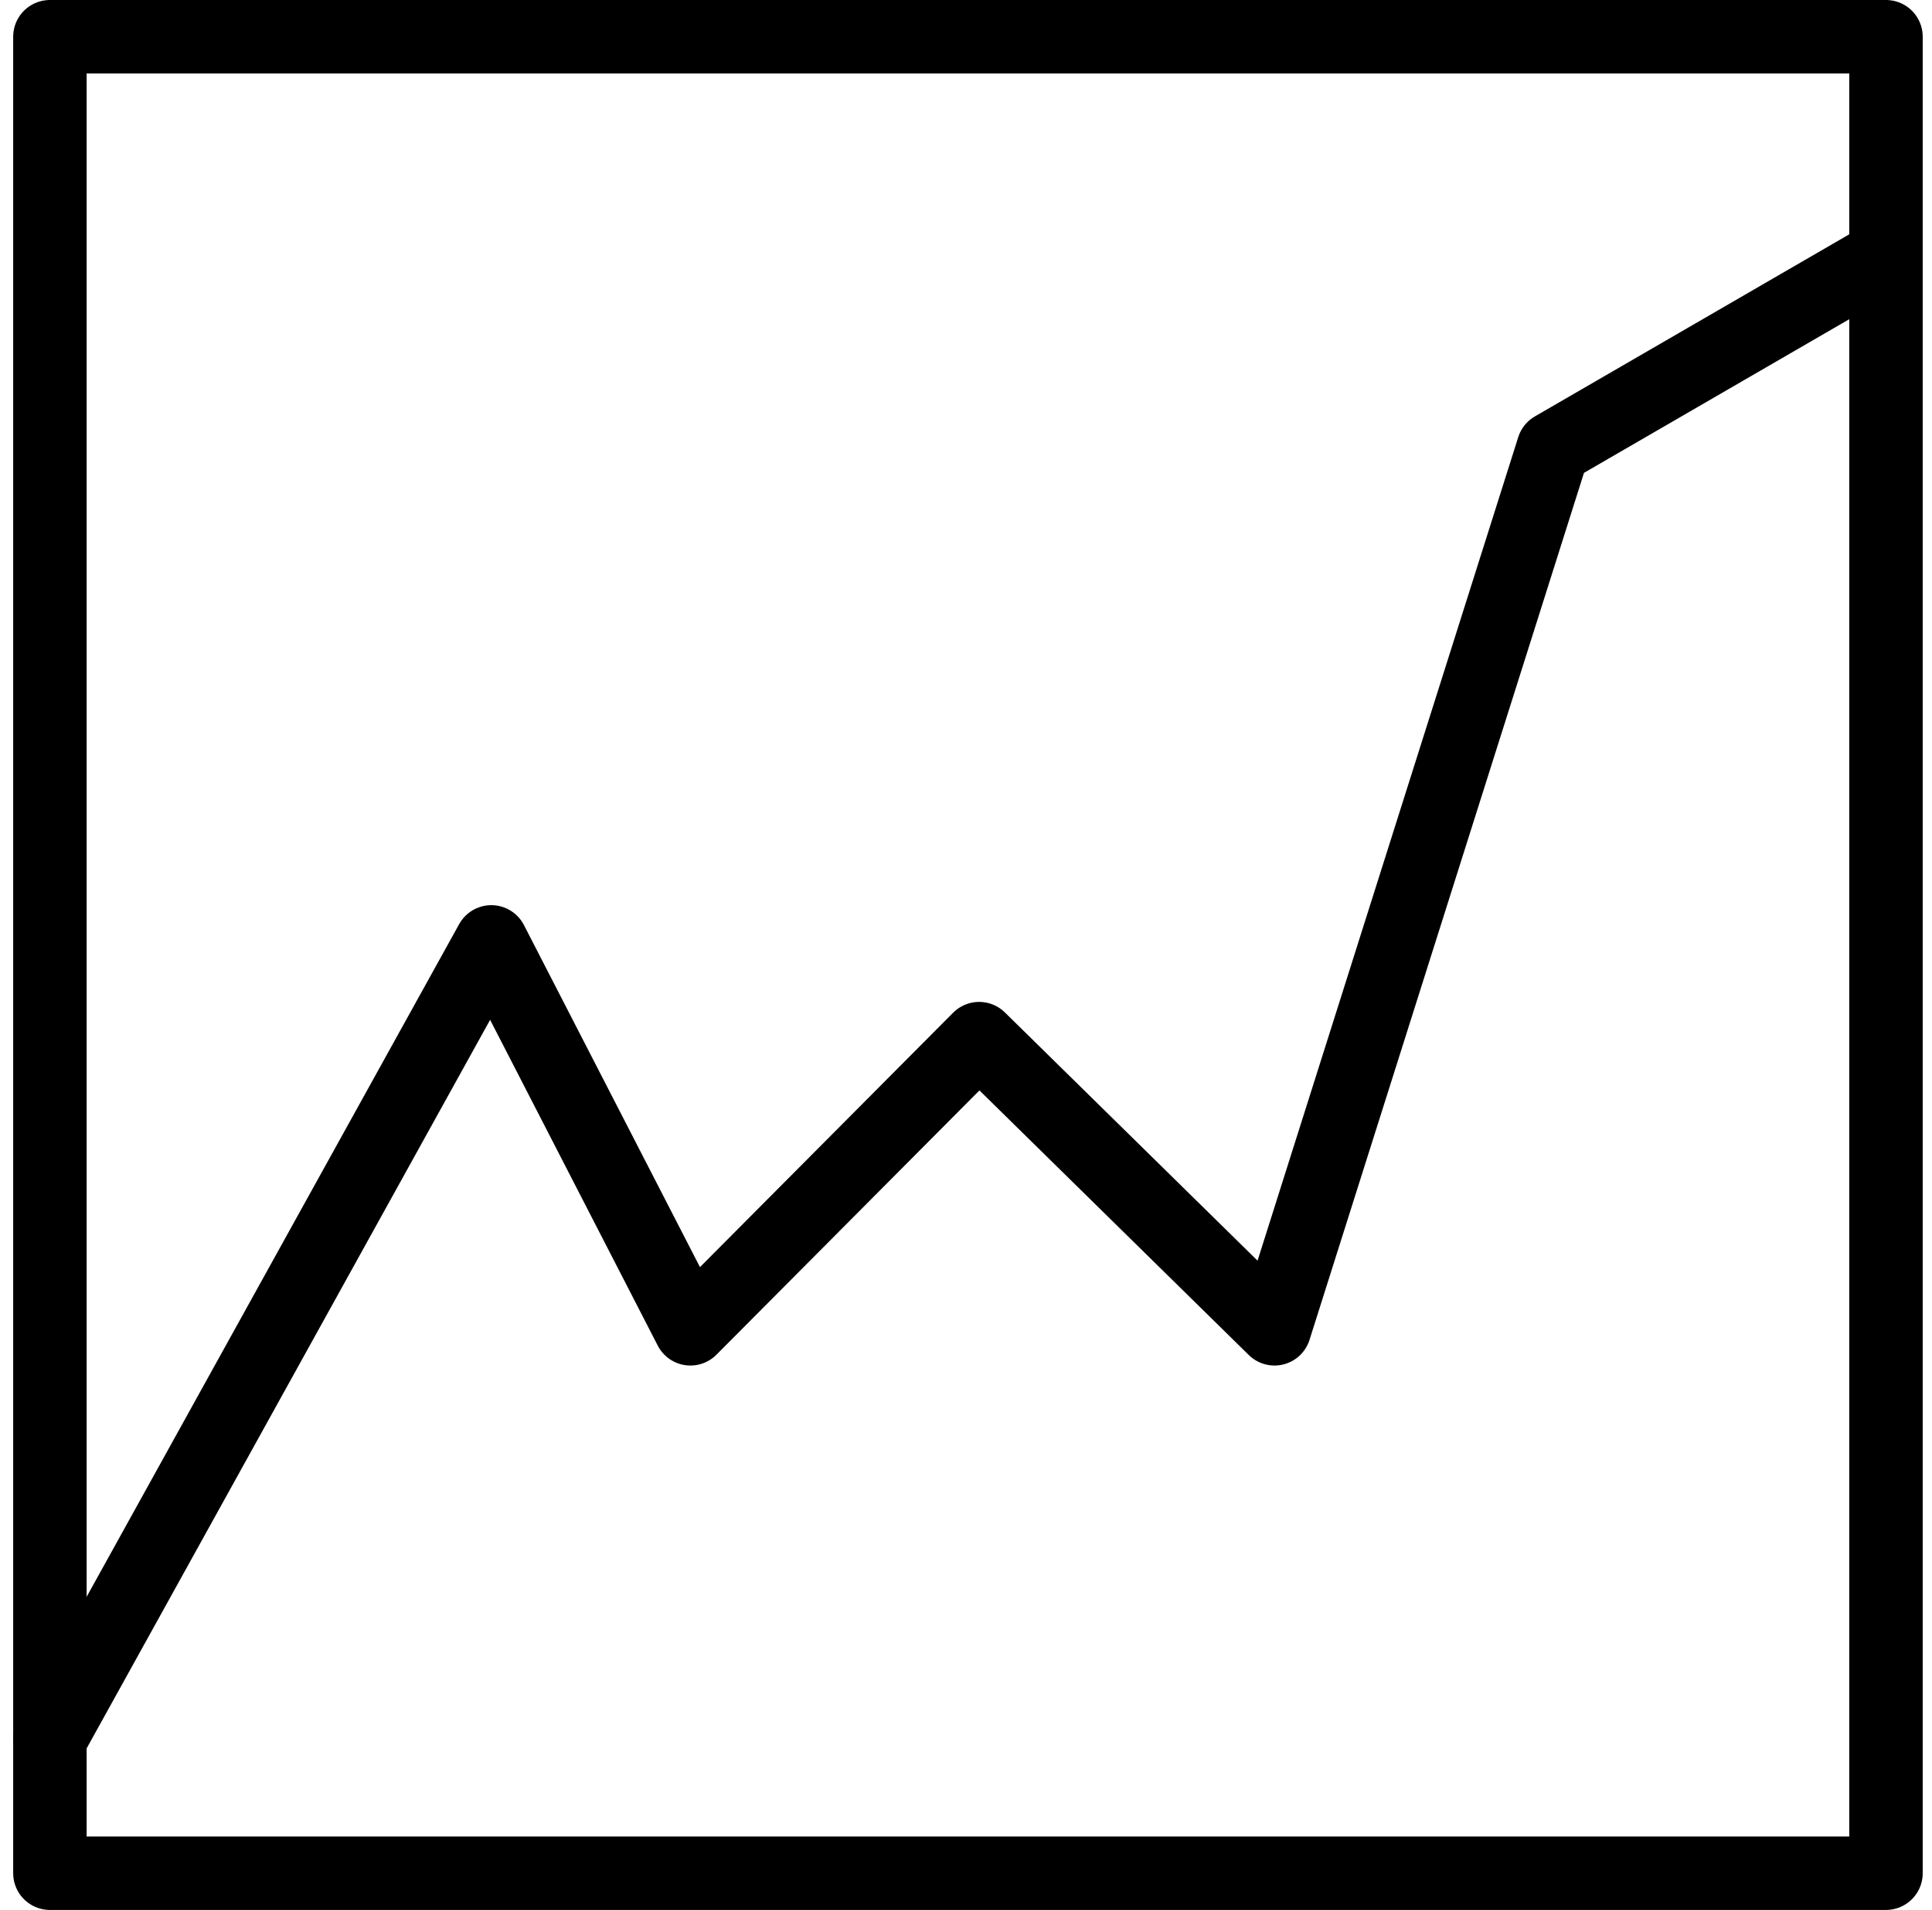 <svg xmlns="http://www.w3.org/2000/svg" width="52.612" height="52" viewBox="0 0 52.612 52">
  <defs>
    <style>
      .cls-1 {
        fill: none;
        stroke: #000;
        stroke-linecap: round;
        stroke-linejoin: round;
        stroke-width: 2px;
      }
    </style>
  </defs>
  <g id="Logo" transform="translate(1.359 1)">
    <path id="Path_1" data-name="Path 1" class="cls-1" d="M10,84.322l12.02-21.7,5.422,10.534,7.863-7.9,8.043,7.9,7.591-23.975L59.886,44" transform="translate(-10 -37.978)"/>
    <rect id="Rectangle_2" data-name="Rectangle 2" class="cls-1" width="50" height="50"/>
  </g>
</svg>
